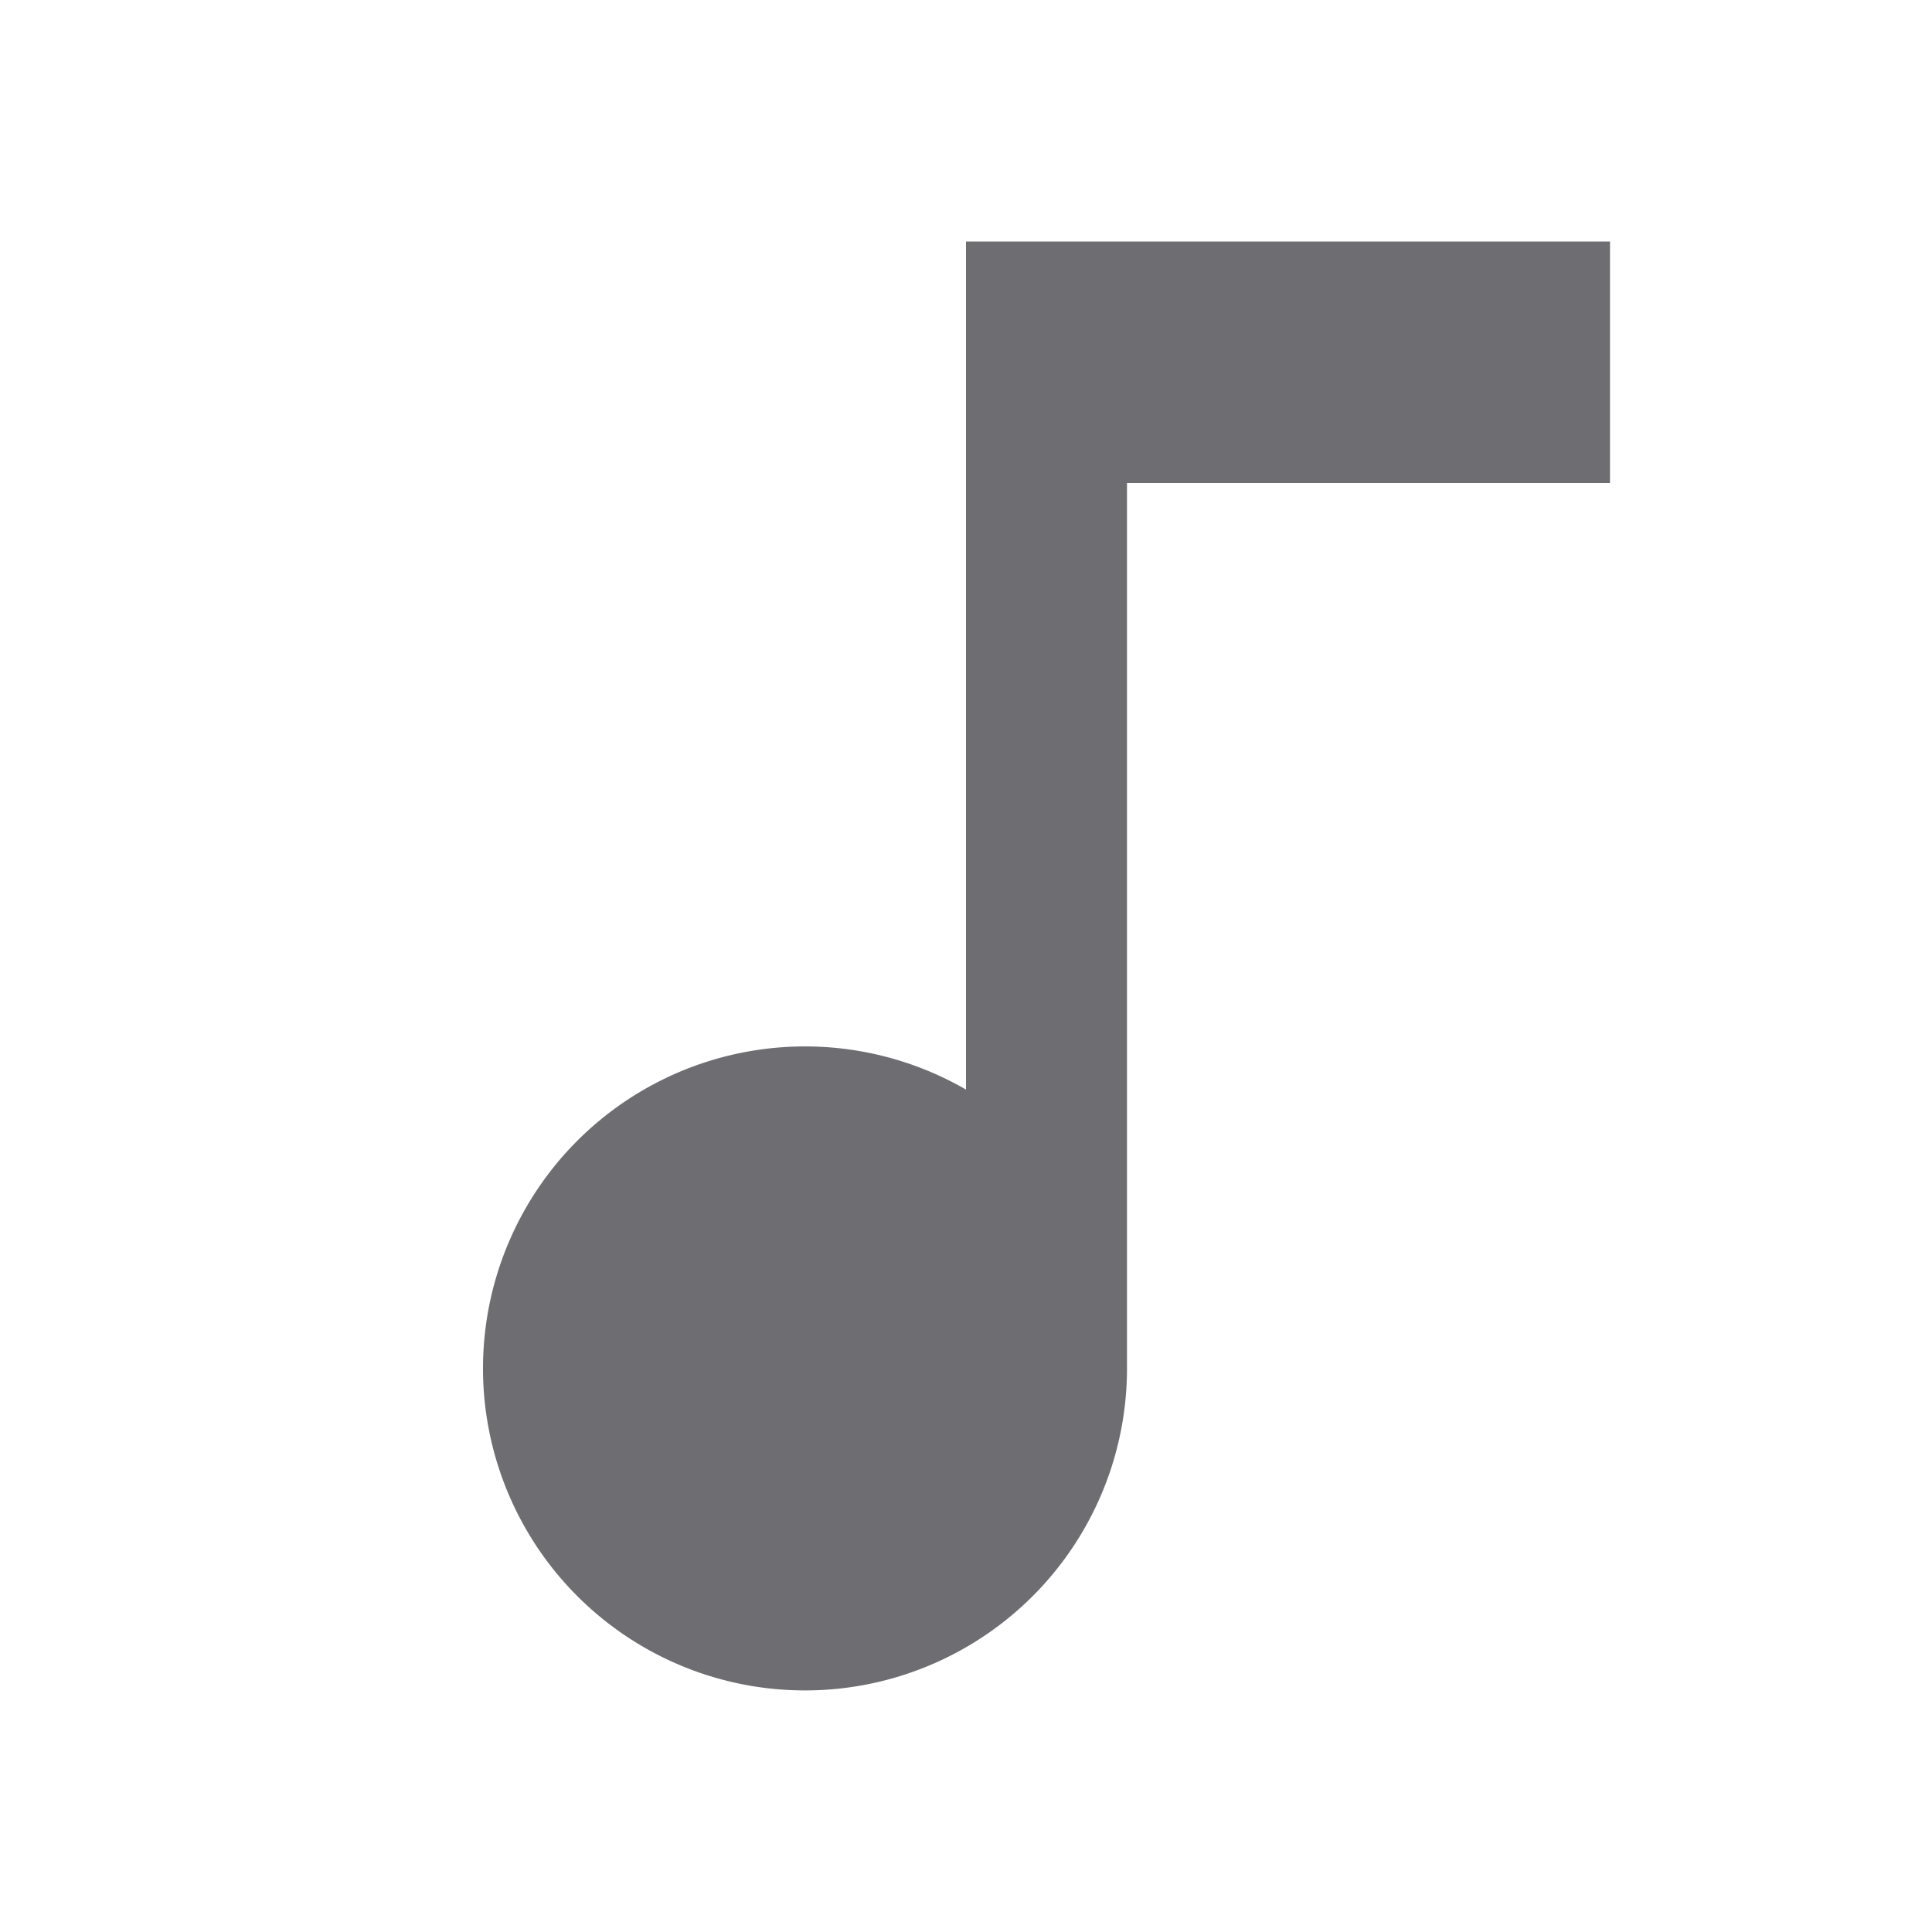 <svg xmlns="http://www.w3.org/2000/svg" viewBox="0 0 24 24">
    <g>
        <path fill="none" d="M0 0h24v24H0z"/>
        <path fill="#6e6d72" d="M12 13.535V3h8v3h-6v11a4 4 0 1 1-2-3.465z"/>
    </g>
</svg>
